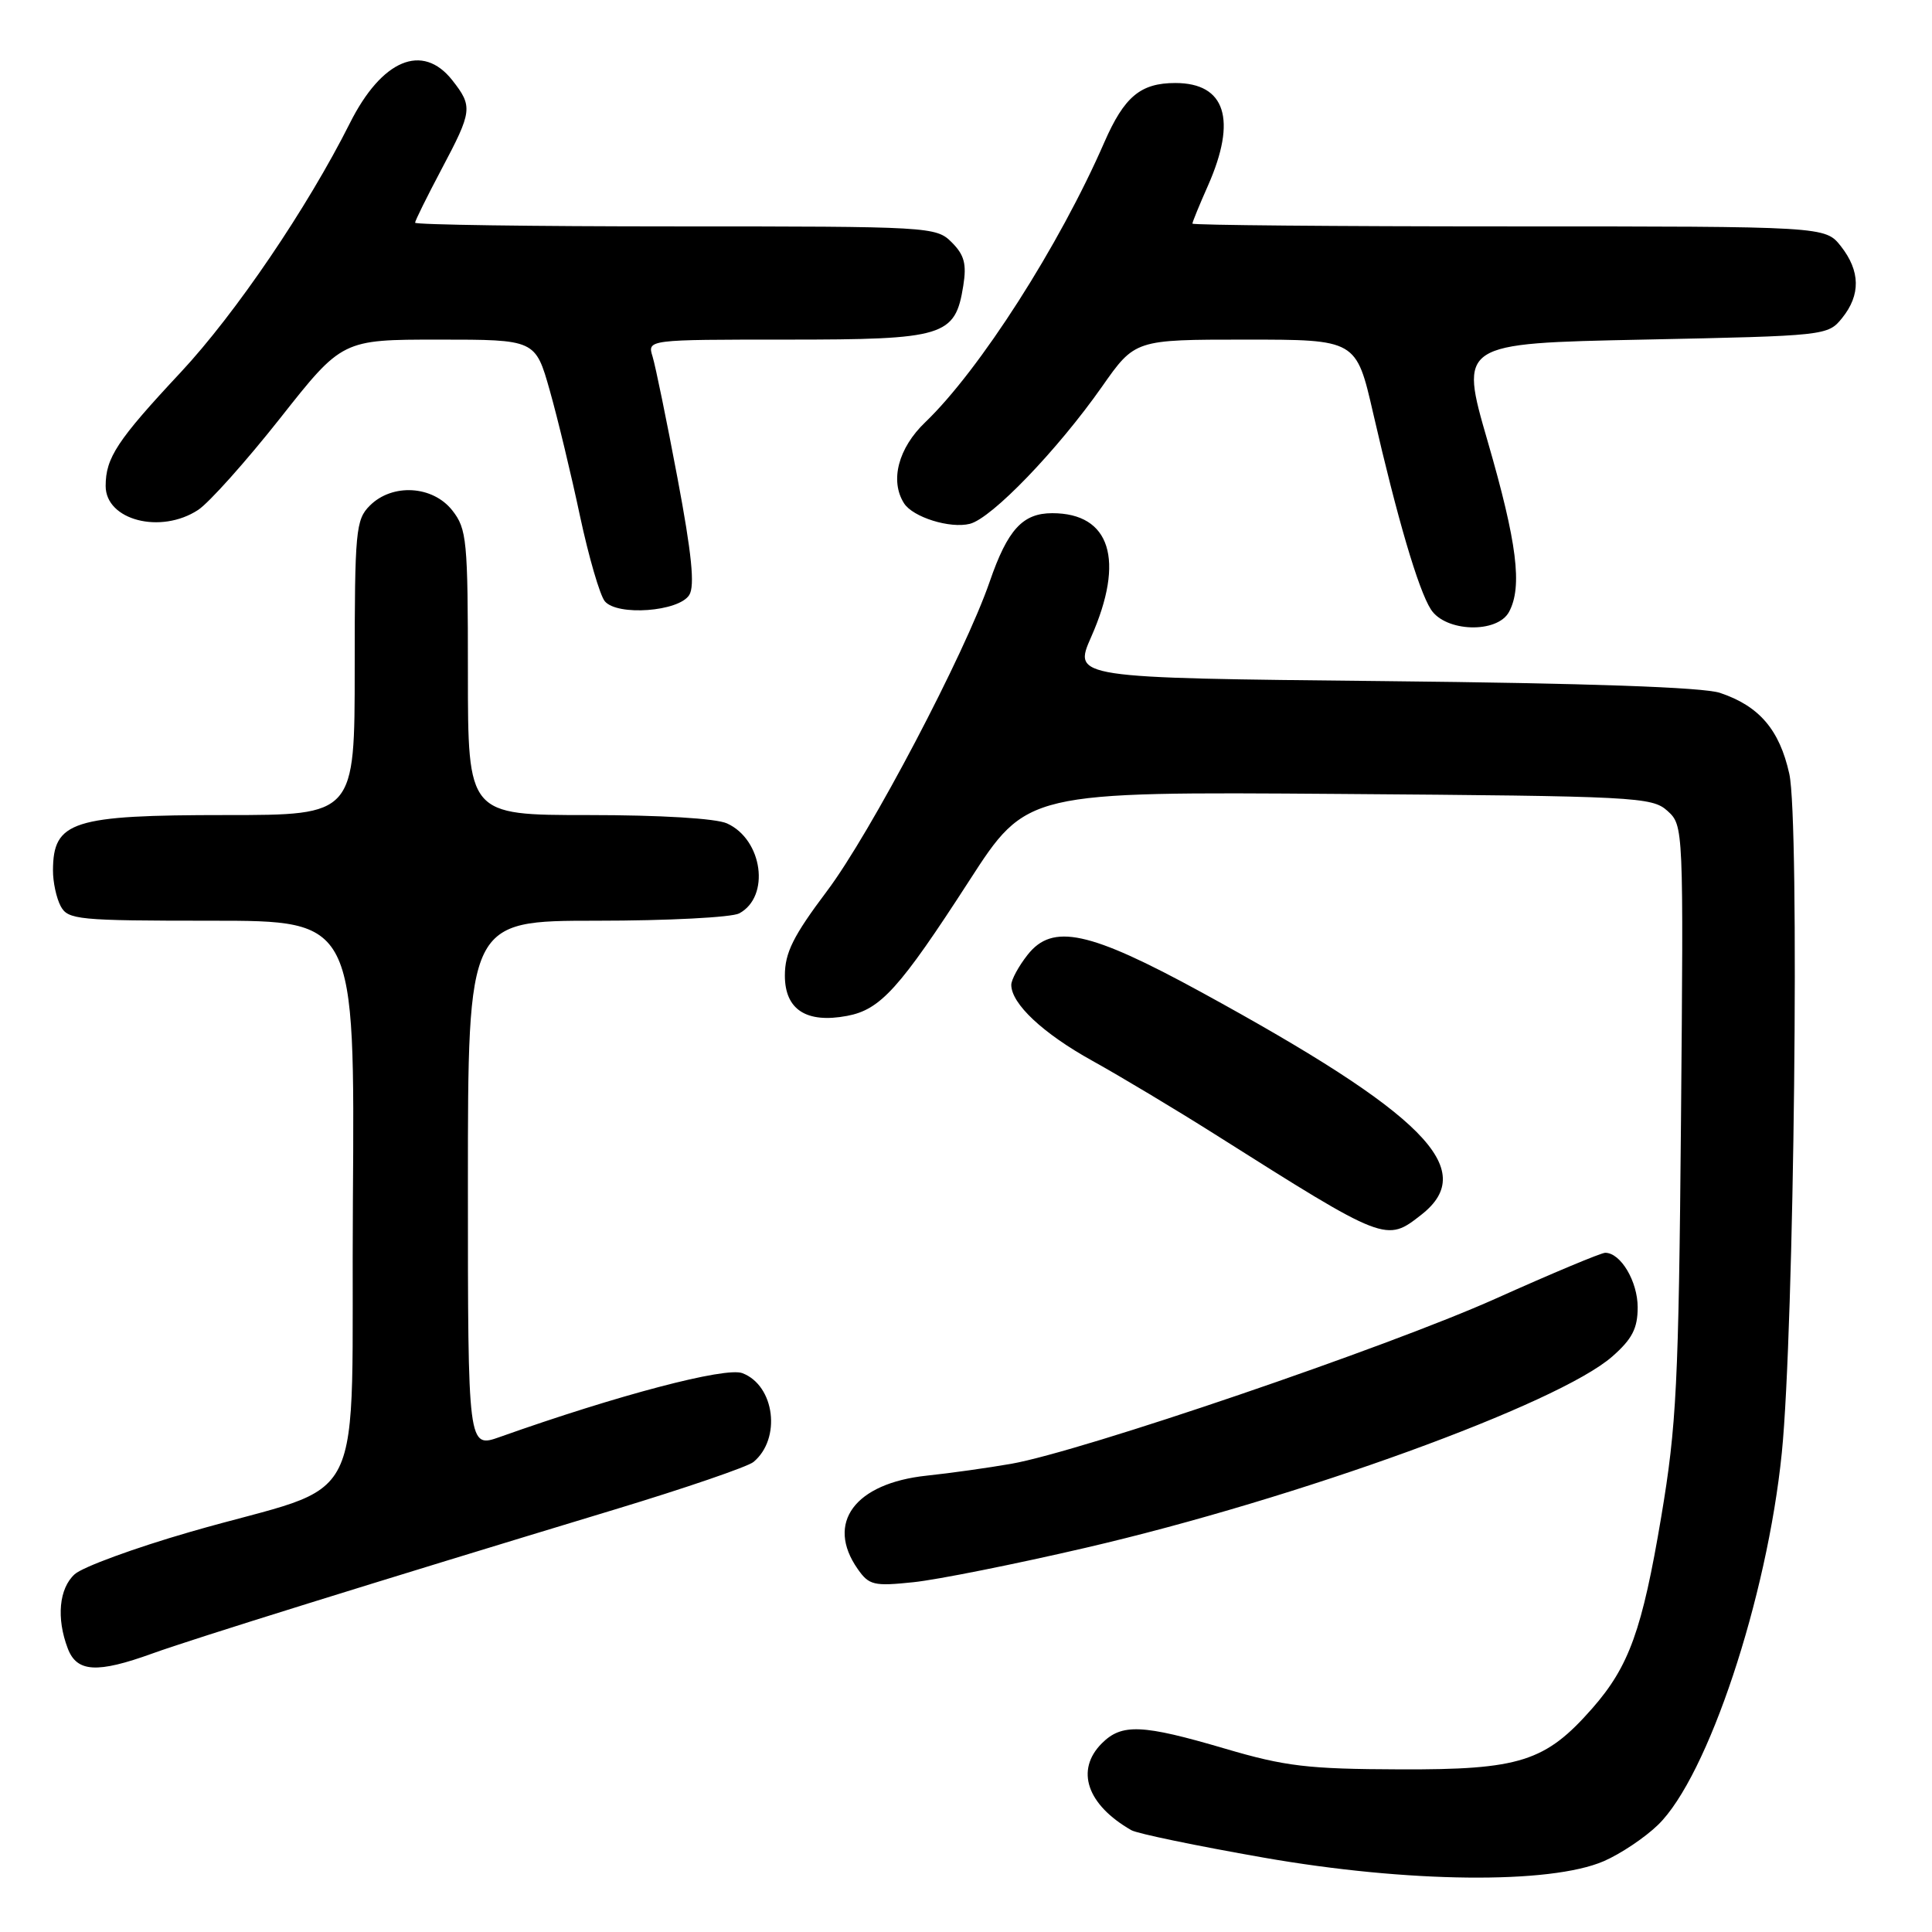 <?xml version="1.0" encoding="UTF-8" standalone="no"?>
<!DOCTYPE svg PUBLIC "-//W3C//DTD SVG 1.1//EN" "http://www.w3.org/Graphics/SVG/1.1/DTD/svg11.dtd" >
<svg xmlns="http://www.w3.org/2000/svg" xmlns:xlink="http://www.w3.org/1999/xlink" version="1.1" viewBox="0 0 256 256">
 <g >
 <path fill="currentColor"
d=" M 212.50 246.62 C 214.70 245.67 217.94 243.51 219.69 241.81 C 226.28 235.43 234.16 211.75 236.10 192.50 C 237.74 176.30 238.48 108.72 237.09 102.53 C 235.79 96.68 233.10 93.55 227.91 91.81 C 225.67 91.06 210.38 90.53 183.34 90.25 C 142.19 89.83 142.19 89.83 144.59 84.39 C 149.09 74.21 147.14 68.00 139.43 68.00 C 135.51 68.00 133.52 70.17 131.14 77.07 C 127.85 86.63 115.34 110.42 109.58 118.07 C 105.10 124.03 104.00 126.24 104.00 129.27 C 104.00 133.78 106.85 135.63 112.25 134.61 C 116.67 133.78 119.20 130.98 128.43 116.70 C 136.05 104.90 136.05 104.90 177.42 105.20 C 216.76 105.49 218.90 105.60 220.94 107.44 C 223.08 109.38 223.08 109.55 222.74 148.44 C 222.43 183.42 222.15 188.91 220.12 201.00 C 217.60 215.98 215.86 220.81 210.99 226.36 C 204.78 233.43 201.40 234.51 185.50 234.45 C 173.30 234.41 170.32 234.06 162.31 231.70 C 151.33 228.47 148.64 228.36 146.00 231.00 C 142.46 234.54 144.02 239.14 149.91 242.51 C 150.69 242.96 158.57 244.59 167.41 246.14 C 186.51 249.49 205.38 249.69 212.50 246.62 Z  M 20.21 219.09 C 25.51 217.17 49.65 209.65 81.48 200.01 C 90.82 197.18 99.08 194.35 99.84 193.72 C 103.55 190.64 102.67 183.59 98.37 181.95 C 96.14 181.10 81.85 184.86 66.25 190.40 C 62.00 191.91 62.00 191.91 62.00 156.96 C 62.00 122.00 62.00 122.00 79.07 122.00 C 88.45 122.00 96.95 121.56 97.95 121.03 C 102.09 118.81 101.07 111.26 96.34 109.11 C 94.88 108.44 87.51 108.00 77.95 108.00 C 62.00 108.00 62.00 108.00 62.00 89.13 C 62.00 71.56 61.86 70.09 59.93 67.63 C 57.33 64.33 51.98 64.02 49.00 67.00 C 47.14 68.86 47.00 70.33 47.00 88.50 C 47.00 108.00 47.00 108.00 29.93 108.00 C 9.58 108.00 7.05 108.81 7.02 115.32 C 7.01 116.86 7.47 119.00 8.04 120.07 C 9.00 121.87 10.31 122.00 28.05 122.00 C 47.02 122.00 47.02 122.00 46.76 159.15 C 46.46 201.83 49.34 195.99 25.15 203.00 C 17.81 205.12 10.95 207.64 9.90 208.59 C 7.82 210.47 7.45 214.42 8.98 218.43 C 10.18 221.59 12.86 221.75 20.21 219.09 Z  M 143.85 205.09 C 171.96 198.57 206.48 186.03 213.64 179.74 C 216.27 177.43 217.00 176.02 217.00 173.23 C 217.00 169.79 214.75 166.00 212.70 166.00 C 212.16 166.00 205.61 168.74 198.15 172.09 C 183.87 178.49 143.36 192.31 134.00 193.96 C 130.97 194.49 125.94 195.20 122.80 195.53 C 113.26 196.54 109.37 201.79 113.65 207.90 C 115.15 210.05 115.79 210.20 121.04 209.65 C 124.21 209.32 134.47 207.27 143.85 205.09 Z  M 188.37 160.93 C 195.99 154.93 188.76 147.64 159.18 131.47 C 144.33 123.36 139.47 122.31 136.16 126.52 C 134.97 128.03 134.00 129.82 134.00 130.50 C 134.00 133.00 138.20 136.94 144.76 140.57 C 148.47 142.63 155.78 147.01 161.00 150.31 C 183.67 164.64 183.66 164.63 188.37 160.93 Z  M 199.96 81.07 C 201.75 77.73 201.02 71.92 197.13 58.50 C 193.36 45.50 193.36 45.50 217.77 45.00 C 241.94 44.50 242.20 44.48 244.09 42.14 C 246.56 39.08 246.51 35.92 243.93 32.63 C 241.85 30.00 241.85 30.00 199.93 30.00 C 176.87 30.00 158.00 29.83 158.00 29.63 C 158.00 29.42 158.93 27.15 160.07 24.58 C 163.93 15.84 162.39 11.00 155.74 11.00 C 151.13 11.00 148.98 12.80 146.34 18.83 C 140.38 32.52 129.81 49.03 122.60 55.95 C 119.02 59.37 117.89 63.71 119.79 66.69 C 120.96 68.53 125.88 70.07 128.51 69.41 C 131.41 68.68 140.10 59.66 146.01 51.25 C 150.39 45.00 150.39 45.00 165.05 45.00 C 179.71 45.00 179.71 45.00 181.95 54.75 C 185.14 68.65 187.93 78.15 189.60 80.75 C 191.53 83.76 198.41 83.97 199.96 81.07 Z  M 91.33 78.84 C 92.09 77.64 91.66 73.38 89.77 63.34 C 88.34 55.73 86.85 48.49 86.47 47.25 C 85.77 45.00 85.77 45.00 104.27 45.00 C 125.15 45.00 126.57 44.57 127.64 37.86 C 128.10 34.99 127.78 33.78 126.11 32.11 C 124.04 30.04 123.28 30.00 89.50 30.00 C 70.53 30.00 55.00 29.78 55.00 29.51 C 55.00 29.25 56.58 26.06 58.50 22.43 C 62.59 14.72 62.67 14.12 59.93 10.63 C 55.99 5.63 50.59 7.89 46.36 16.32 C 40.73 27.53 31.22 41.54 23.95 49.33 C 15.52 58.35 14.00 60.66 14.00 64.40 C 14.00 68.93 21.29 70.82 26.25 67.57 C 27.69 66.63 32.58 61.16 37.11 55.43 C 45.34 45.00 45.34 45.00 58.14 45.00 C 70.94 45.00 70.94 45.00 72.85 51.75 C 73.90 55.46 75.70 62.94 76.85 68.37 C 78.01 73.80 79.49 78.88 80.14 79.67 C 81.79 81.65 89.95 81.05 91.33 78.84 Z "/>
</g>
</svg>